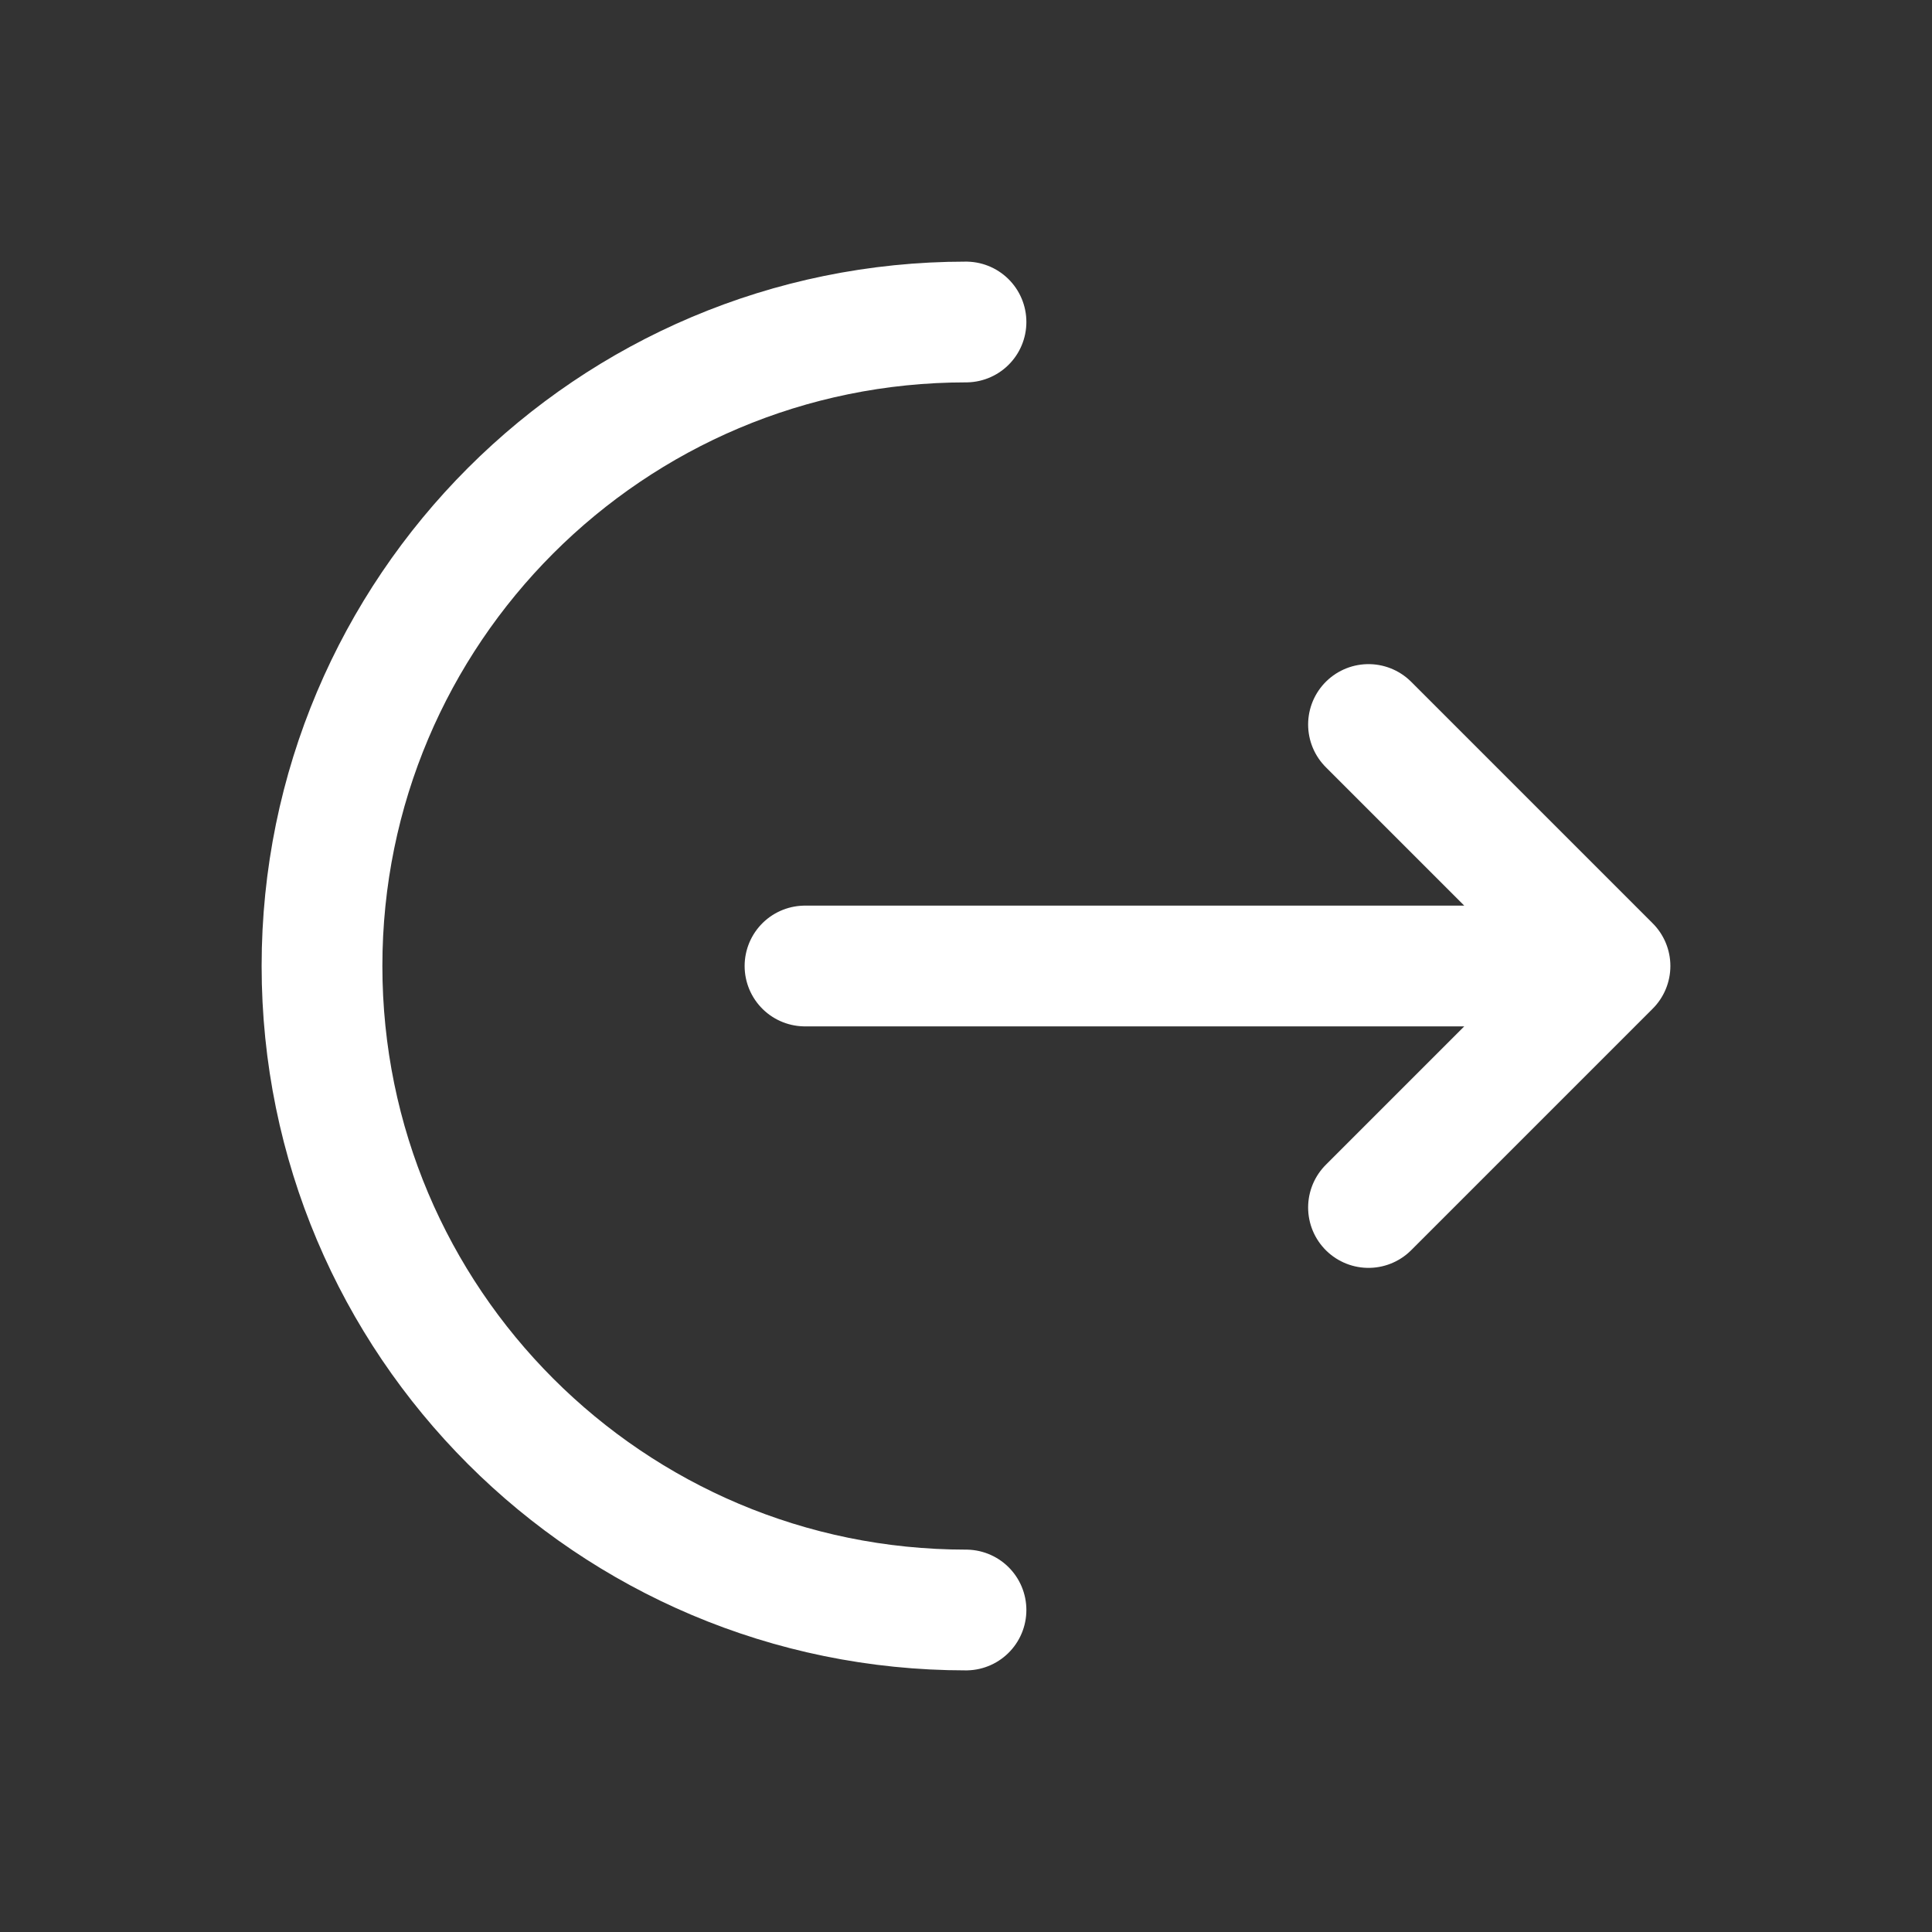 <svg viewBox="0 0 24 24" fill="none" xmlns="http://www.w3.org/2000/svg"><rect x="0" y="0" width="24" height="24" fill="#333333" stroke="none"/><g id="SVGRepo_bgCarrier" stroke-width="0"></g><g id="SVGRepo_tracerCarrier" stroke-linecap="round" stroke-linejoin="round"></g><g id="SVGRepo_iconCarrier"> <path d="M12 20C7.582 20 4 16.418 4 12C4 7.582 7.582 4 12 4" stroke="#fff" stroke-width="1.5" stroke-linecap="round"></path> <path d="M10 12H20M20 12L17 9M20 12L17 15" stroke="#fff" stroke-width="1.5" stroke-linecap="round" stroke-linejoin="round"></path> </g></svg>